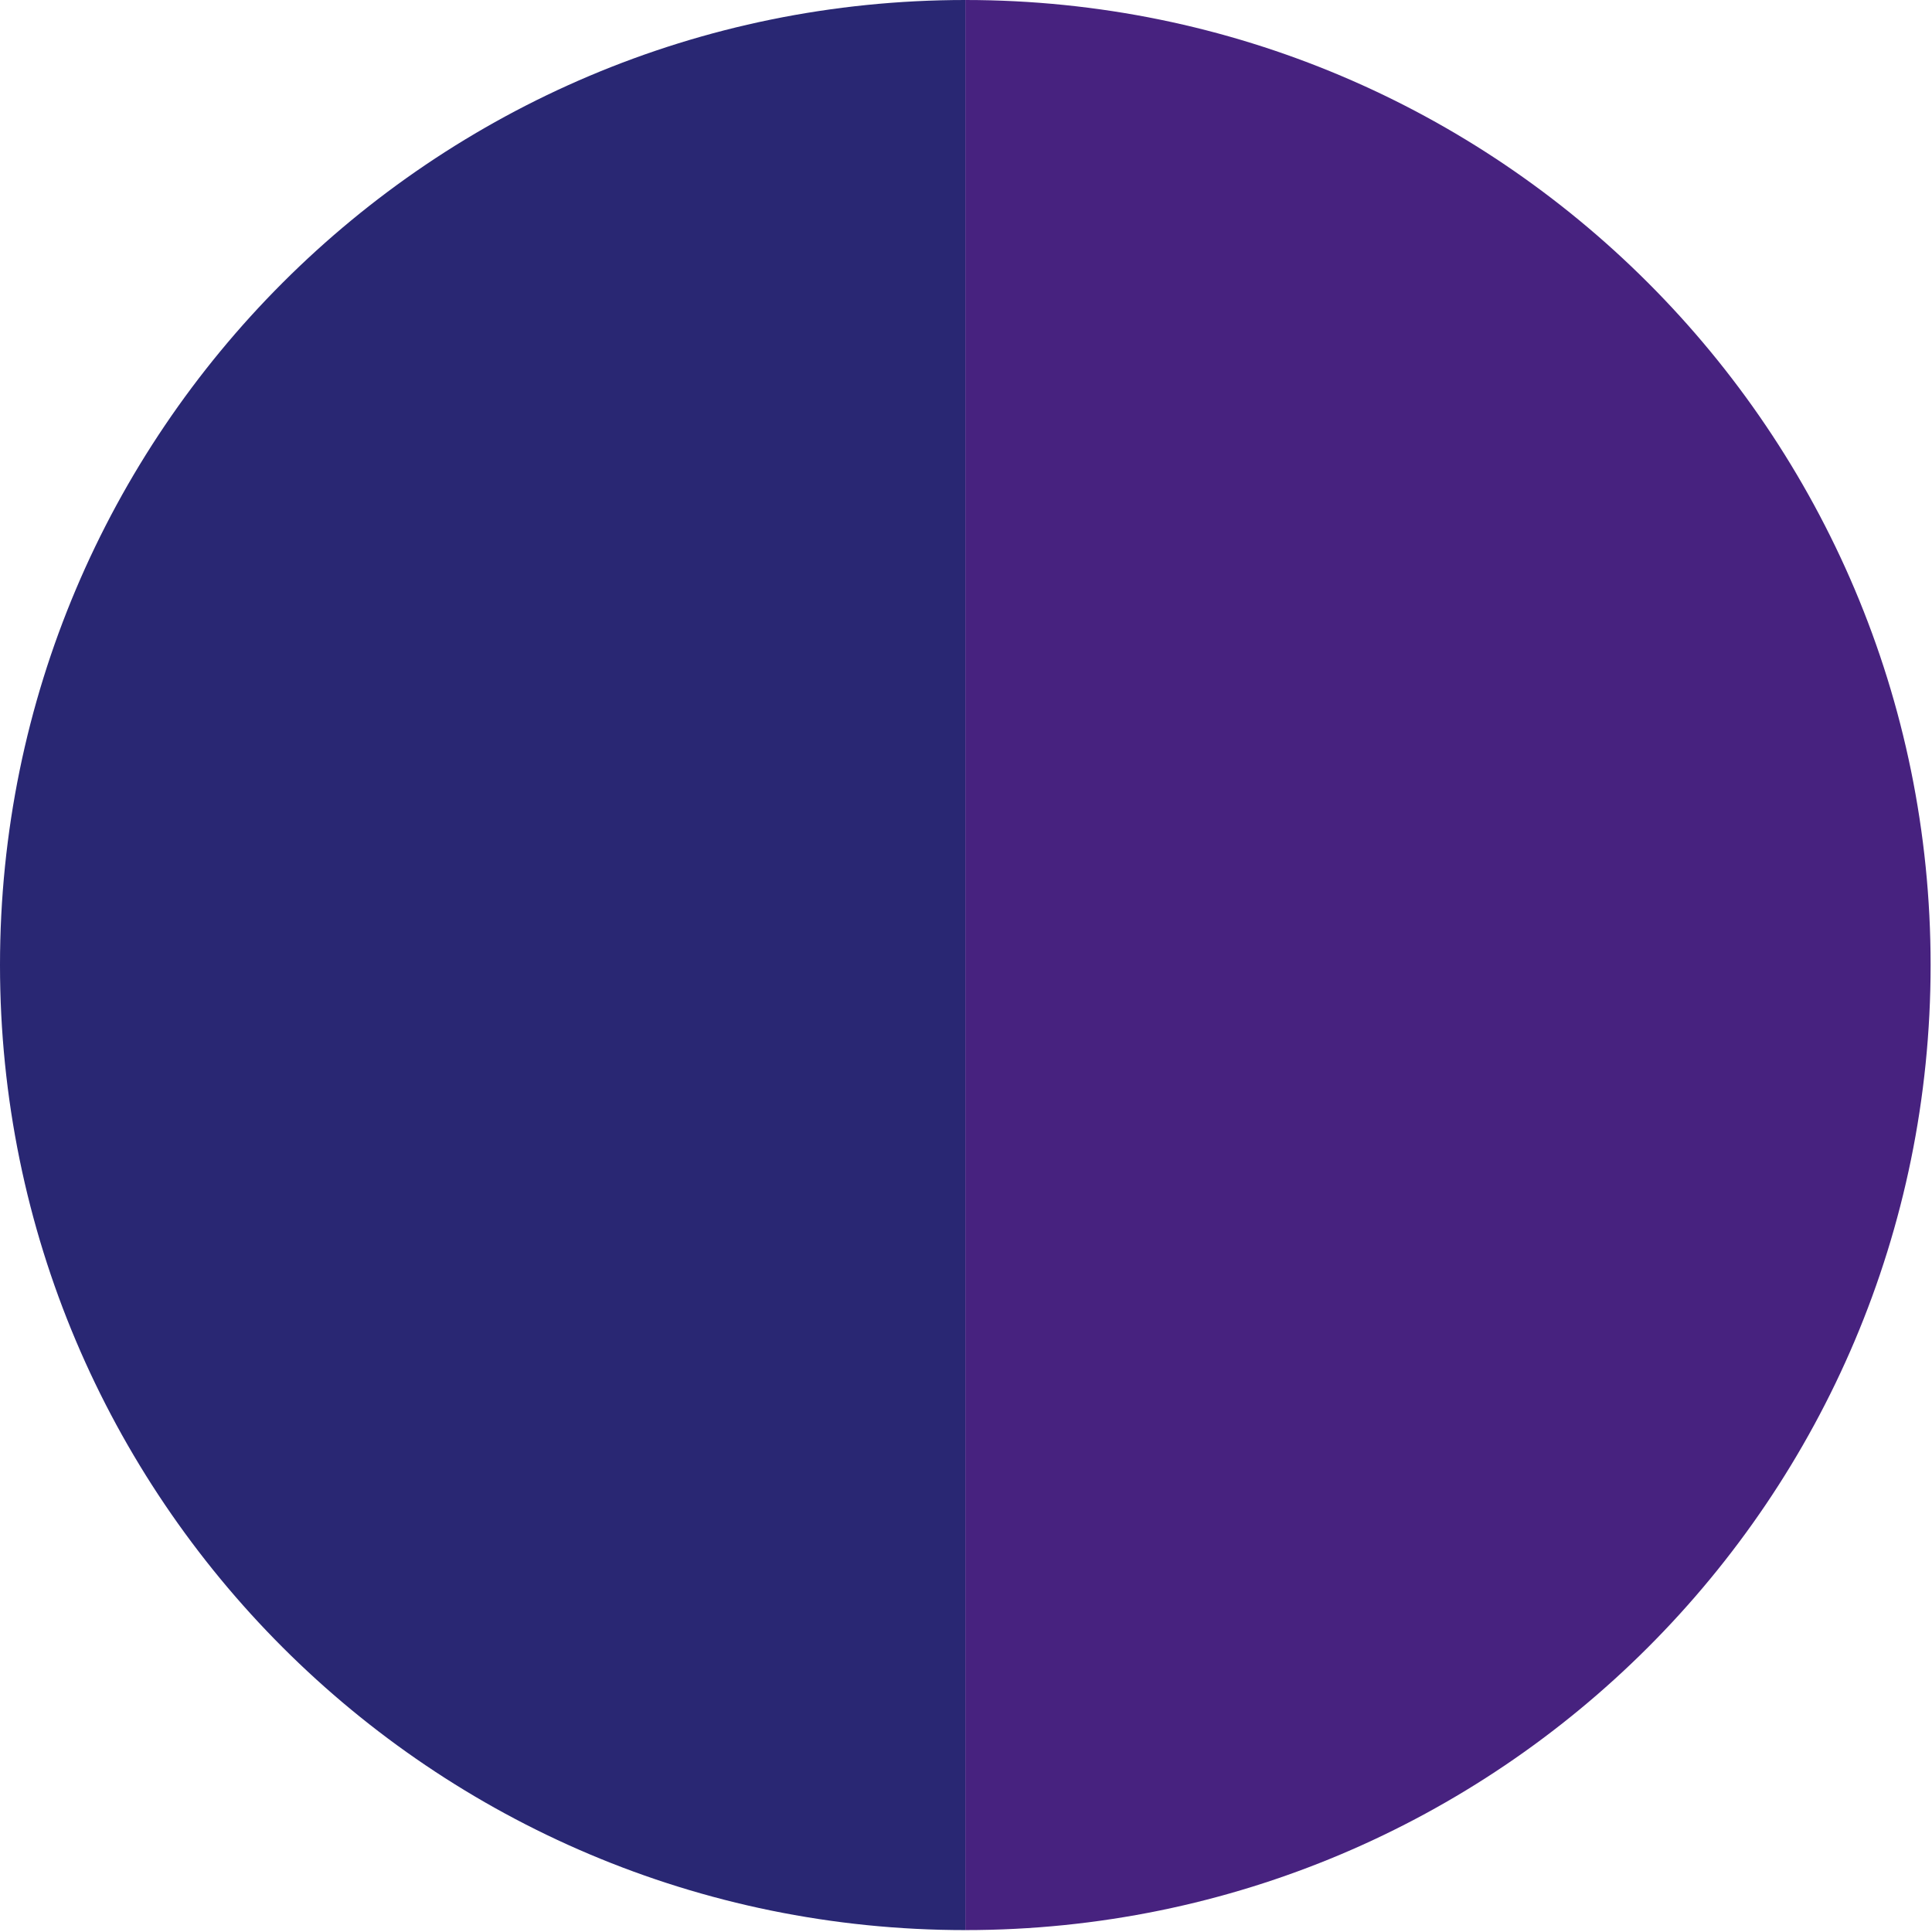 <svg width="138" height="138" viewBox="0 0 138 138" fill="none" xmlns="http://www.w3.org/2000/svg">
<path d="M68.951 137.864C30.869 137.864 0 107.003 0 68.932C0 30.861 30.869 0 68.951 0" fill="#292773"/>
<path d="M68.951 0C107.032 0 137.901 30.861 137.901 68.932C137.901 107.003 107.032 137.864 68.951 137.864" fill="#47227F"/>
</svg>
